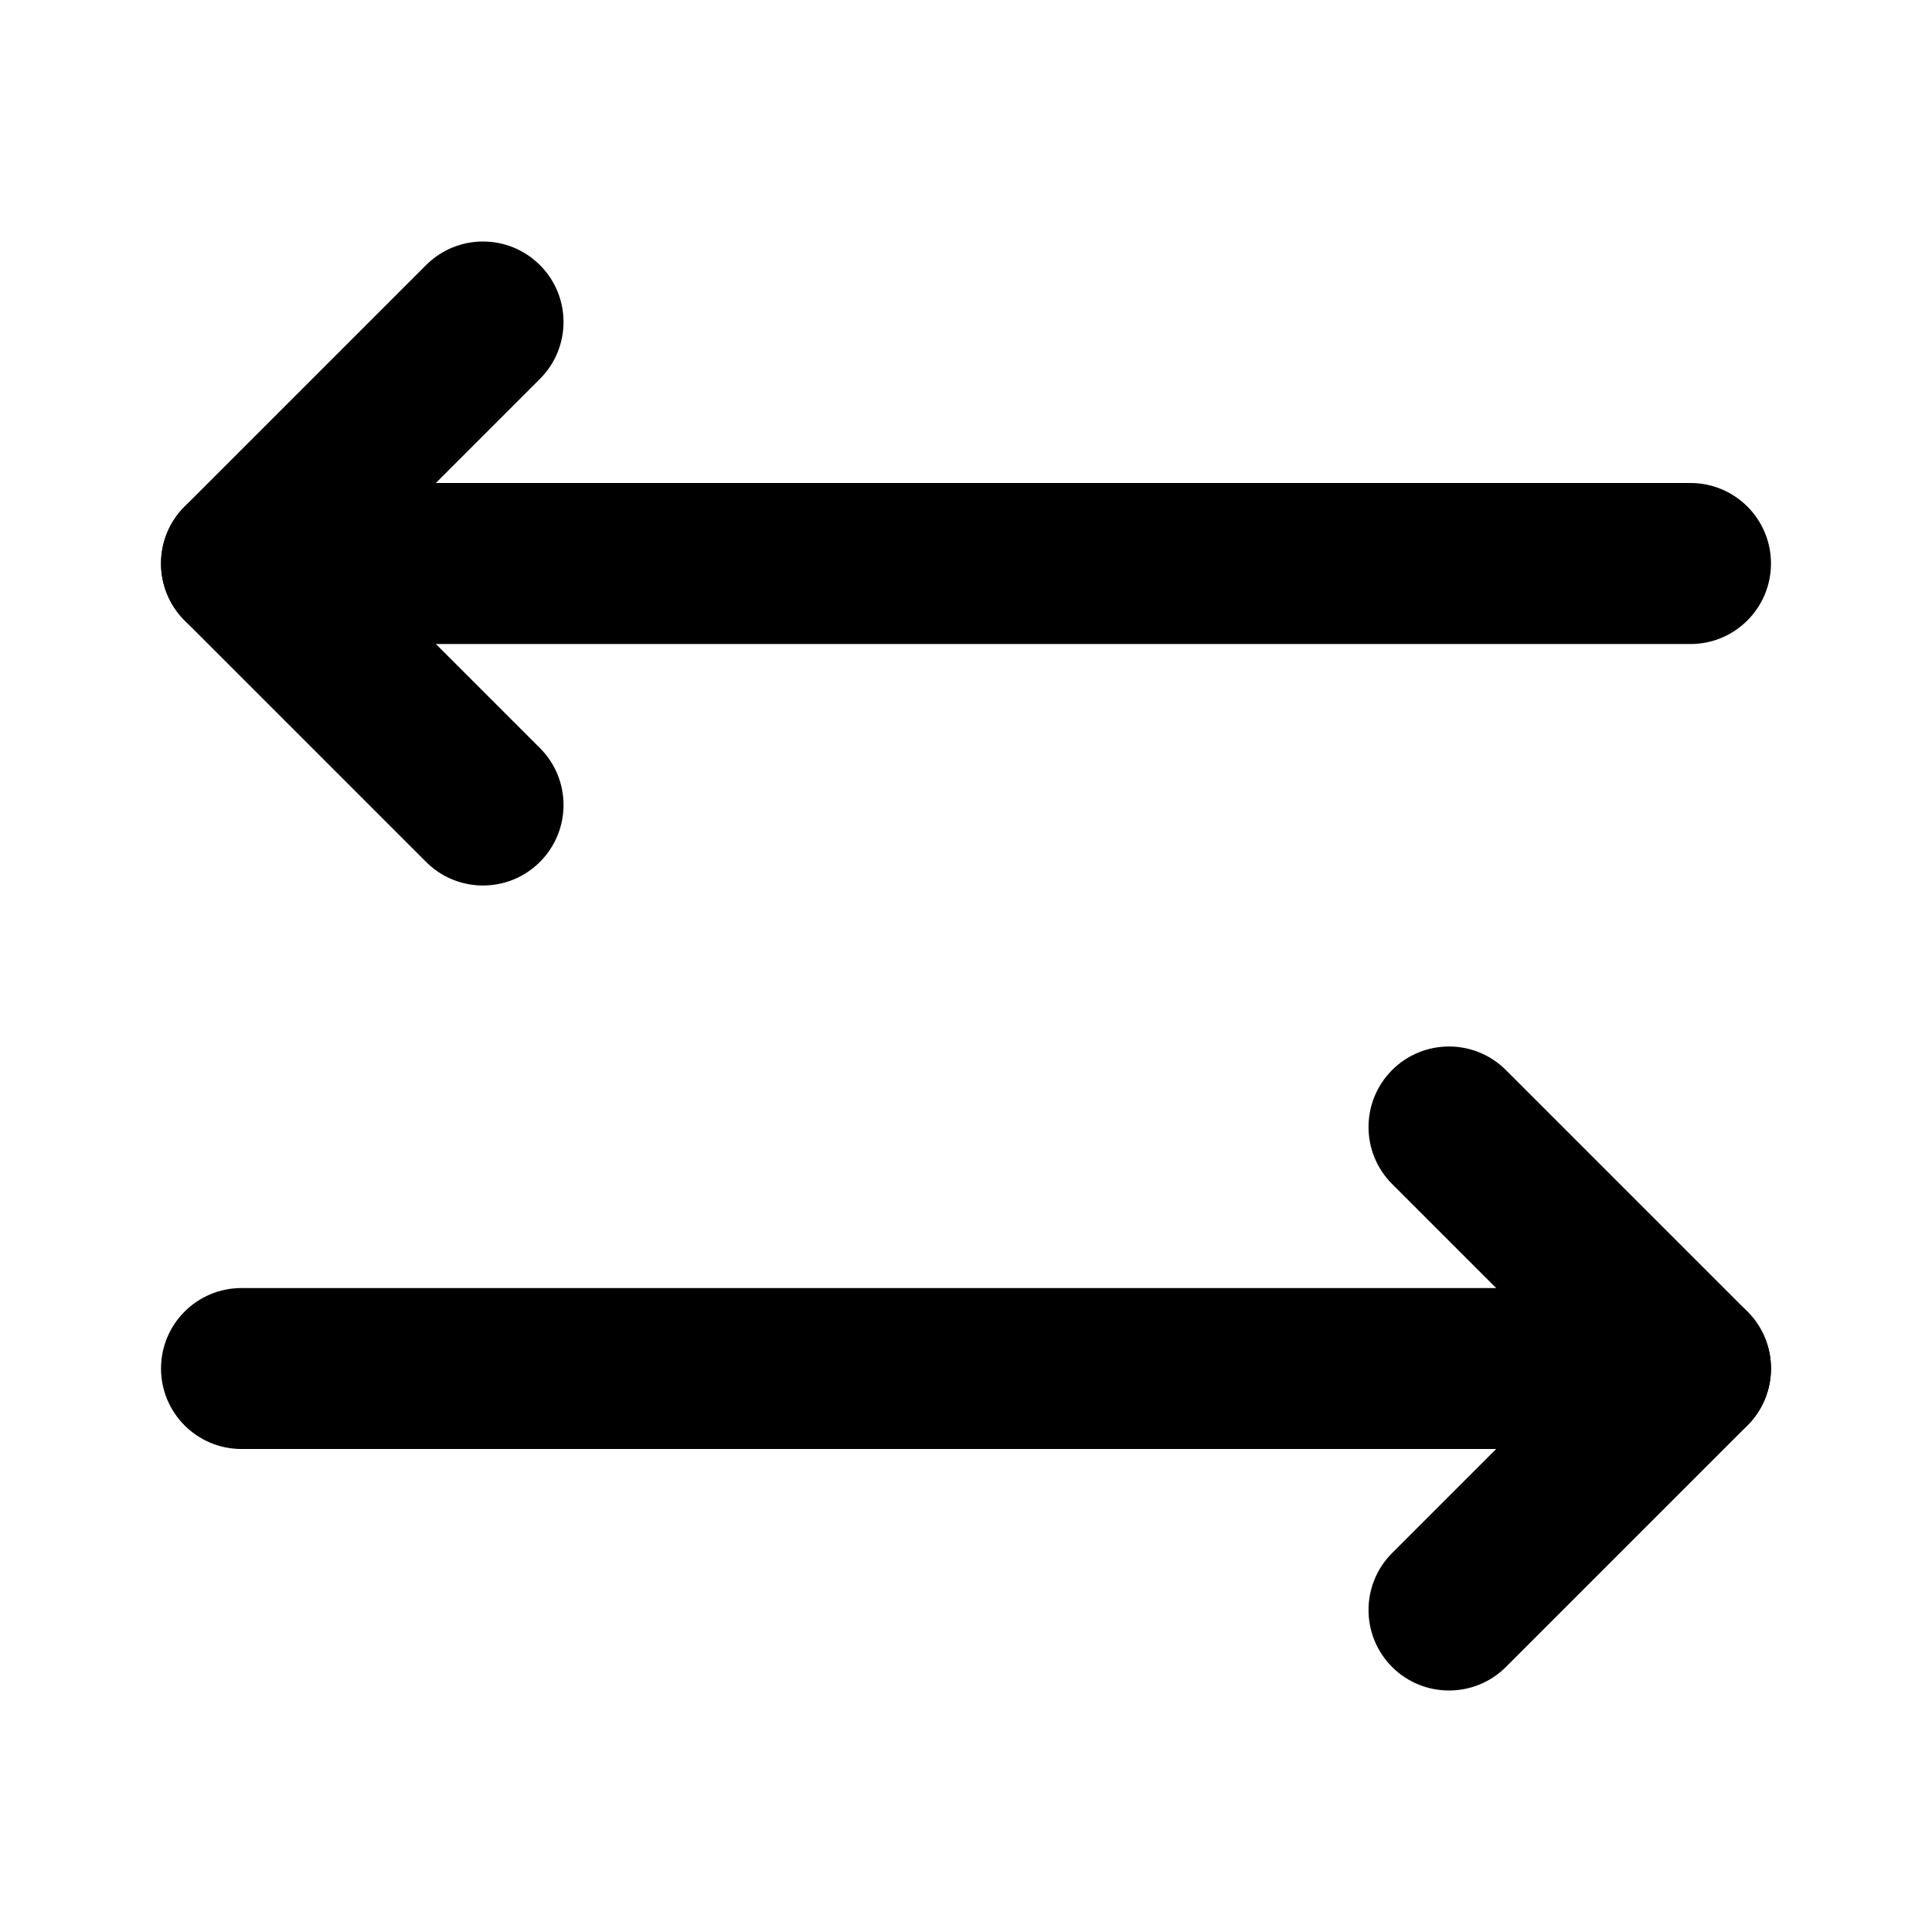 <svg xmlns="http://www.w3.org/2000/svg" fill="currentColor" viewBox="0 0 32 32"><path fill-rule="evenodd" clip-rule="evenodd" d="M2.667 22.667C2.667 21.93 3.264 21.334 4 21.334H28C28.736 21.334 29.333 21.93 29.333 22.667C29.333 23.403 28.736 24 28 24H4C3.264 24 2.667 23.403 2.667 22.667Z"/><path fill-rule="evenodd" clip-rule="evenodd" d="M8.943 4.391C9.464 4.911 9.464 5.755 8.943 6.276L5.886 9.333L8.943 12.39C9.464 12.911 9.464 13.755 8.943 14.276C8.422 14.797 7.578 14.797 7.057 14.276L3.057 10.276C2.537 9.755 2.537 8.911 3.057 8.391L7.057 4.391C7.578 3.87 8.422 3.87 8.943 4.391Z"/><path fill-rule="evenodd" clip-rule="evenodd" d="M2.667 9.333C2.667 8.597 3.264 8 4 8H28C28.736 8 29.333 8.597 29.333 9.333C29.333 10.07 28.736 10.667 28 10.667H4C3.264 10.667 2.667 10.07 2.667 9.333Z"/><path fill-rule="evenodd" clip-rule="evenodd" d="M23.057 17.724C23.578 17.203 24.422 17.203 24.943 17.724L28.943 21.724C29.464 22.245 29.464 23.089 28.943 23.61L24.943 27.61C24.422 28.13 23.578 28.13 23.057 27.61C22.537 27.089 22.537 26.245 23.057 25.724L26.114 22.667L23.057 19.61C22.537 19.089 22.537 18.245 23.057 17.724Z"/></svg>
